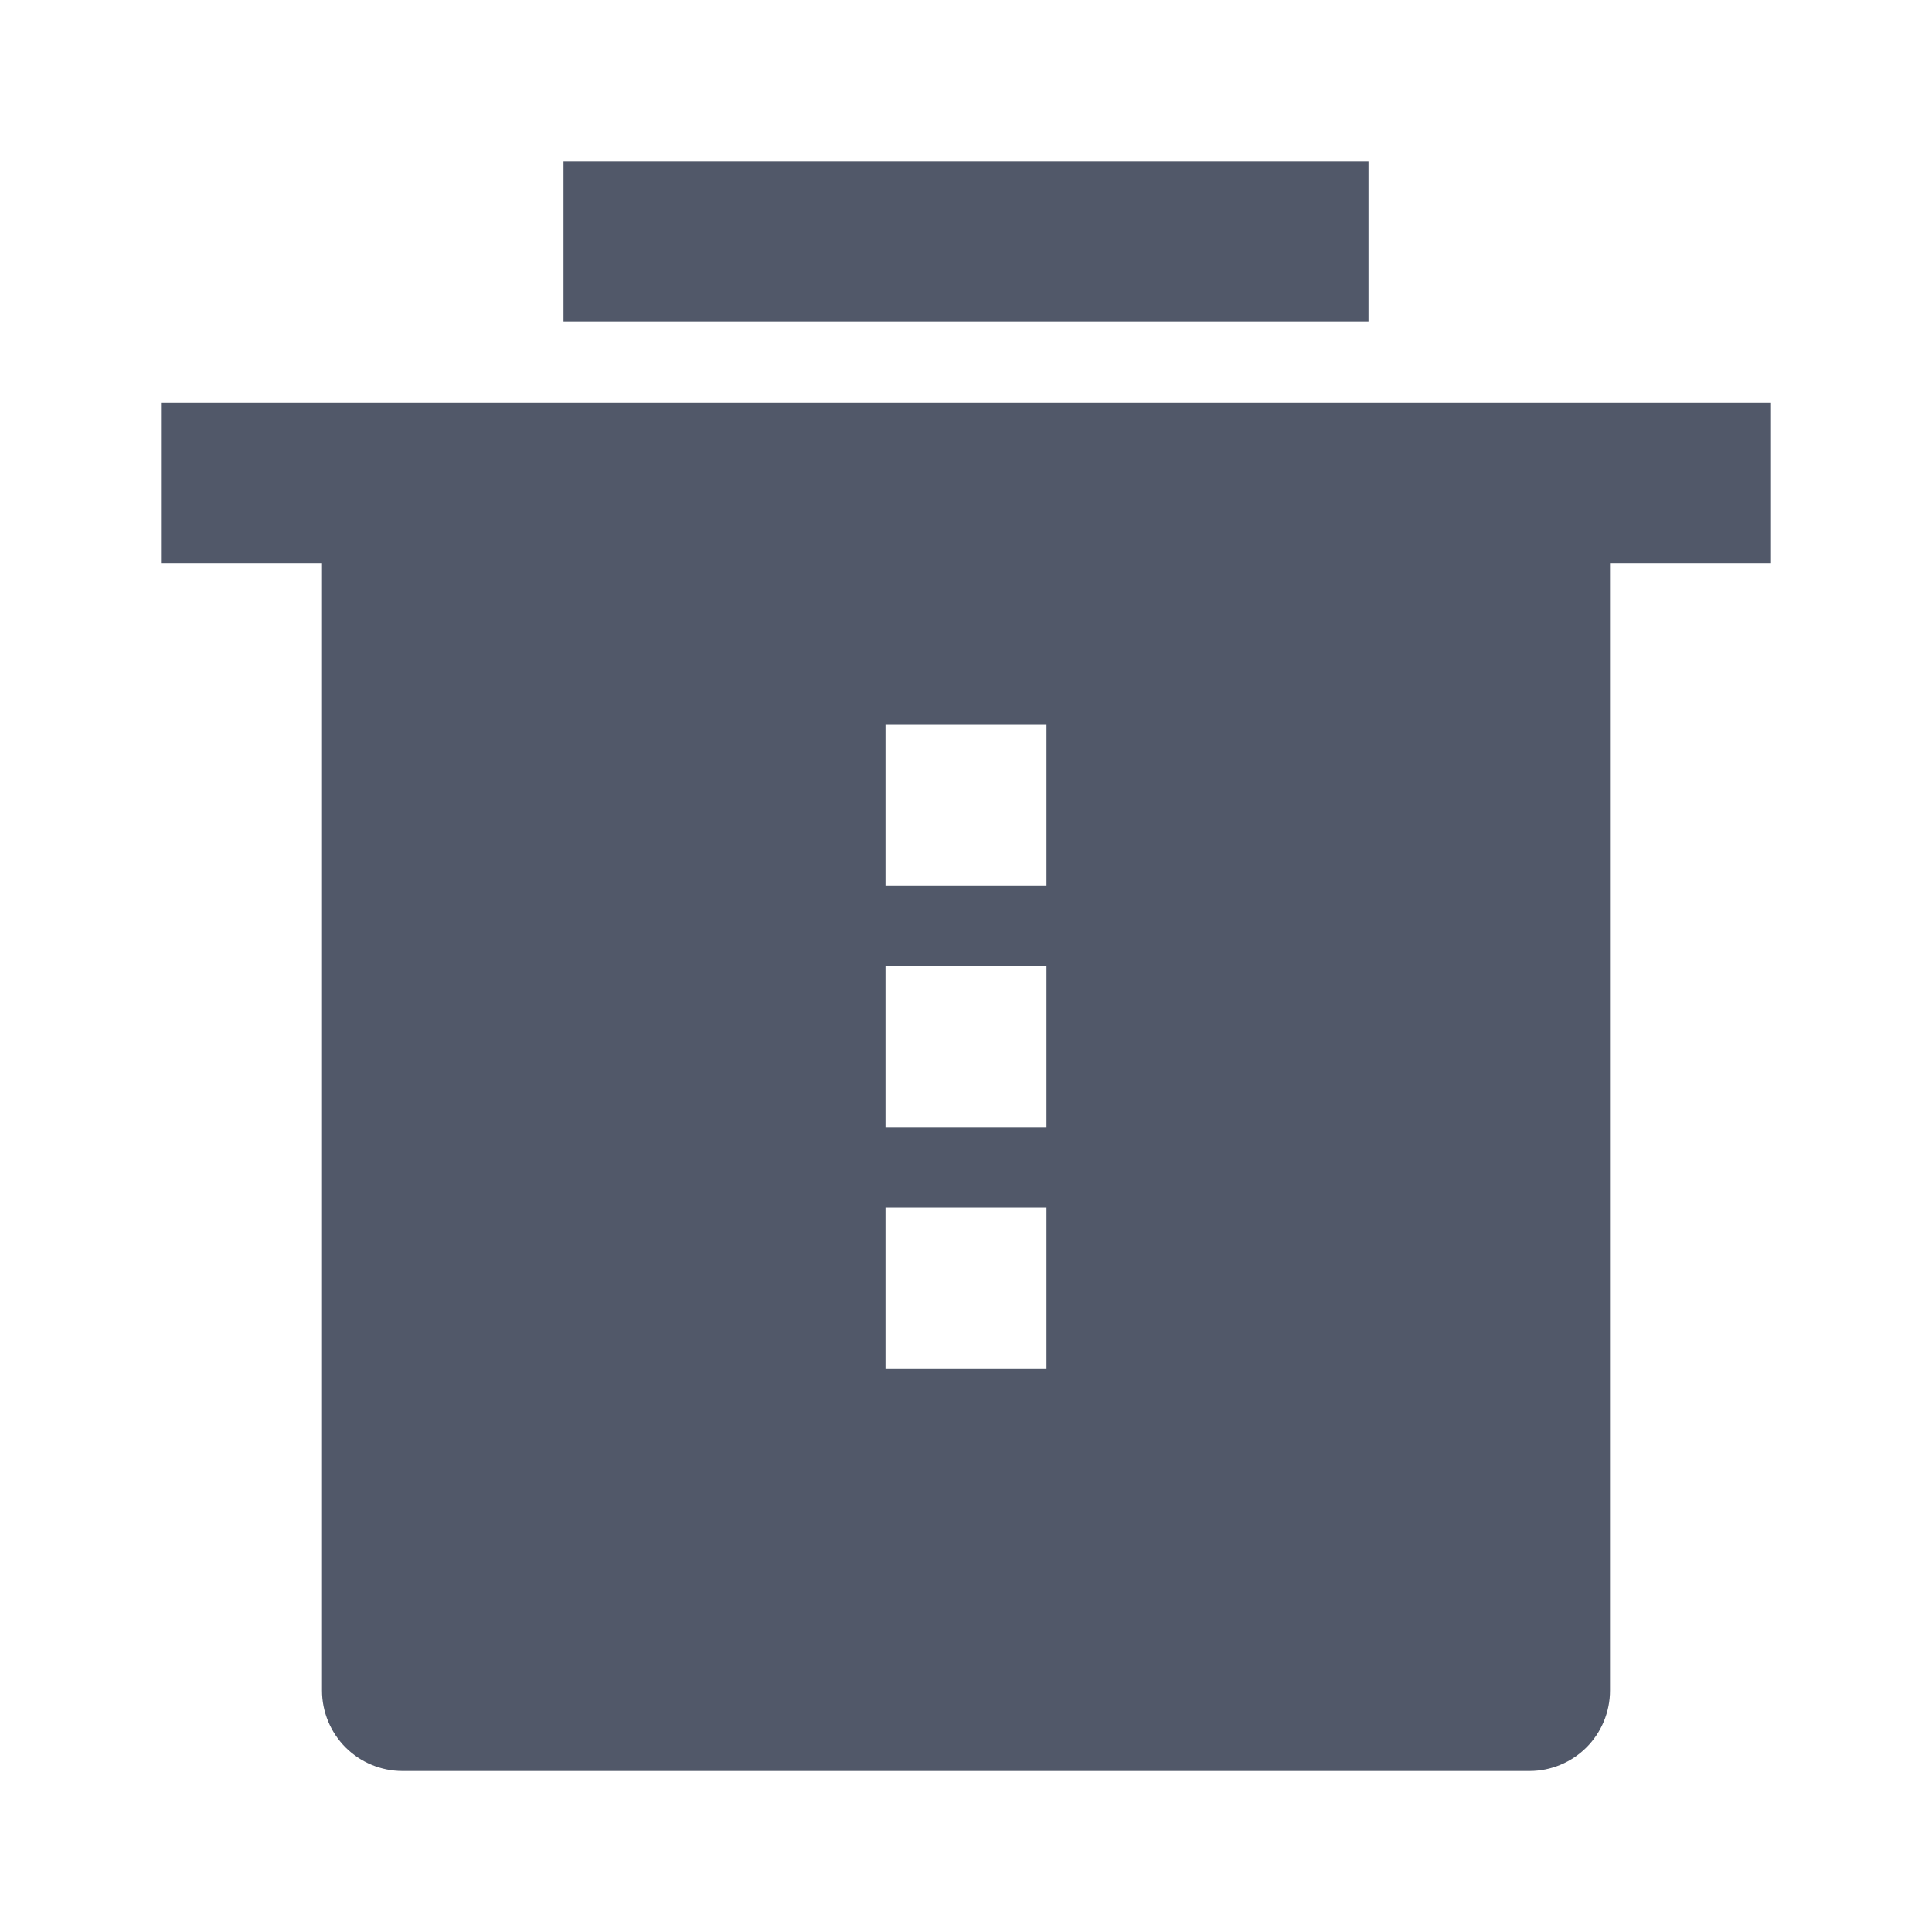 <svg width="15" height="15" viewBox="0 0 15 15" fill="none" xmlns="http://www.w3.org/2000/svg">
<g clip-path="url(#clip0_37_4117)">
<path d="M12.5 4.375V13.125C12.5 13.291 12.434 13.45 12.317 13.567C12.2 13.684 12.041 13.75 11.875 13.75H3.125C2.959 13.75 2.8 13.684 2.683 13.567C2.566 13.45 2.5 13.291 2.5 13.125V4.375H1.25V3.125H13.75V4.375H12.5ZM6.875 5.625V6.875H8.125V5.625H6.875ZM6.875 7.5V8.75H8.125V7.5H6.875ZM6.875 9.375V10.625H8.125V9.375H6.875ZM4.375 1.25H10.625V2.5H4.375V1.25Z" fill="#515869"/>
</g>
<defs>
<clipPath id="clip0_37_4117">
<rect width="15" height="15" fill="white"/>
</clipPath>
</defs>
</svg>
